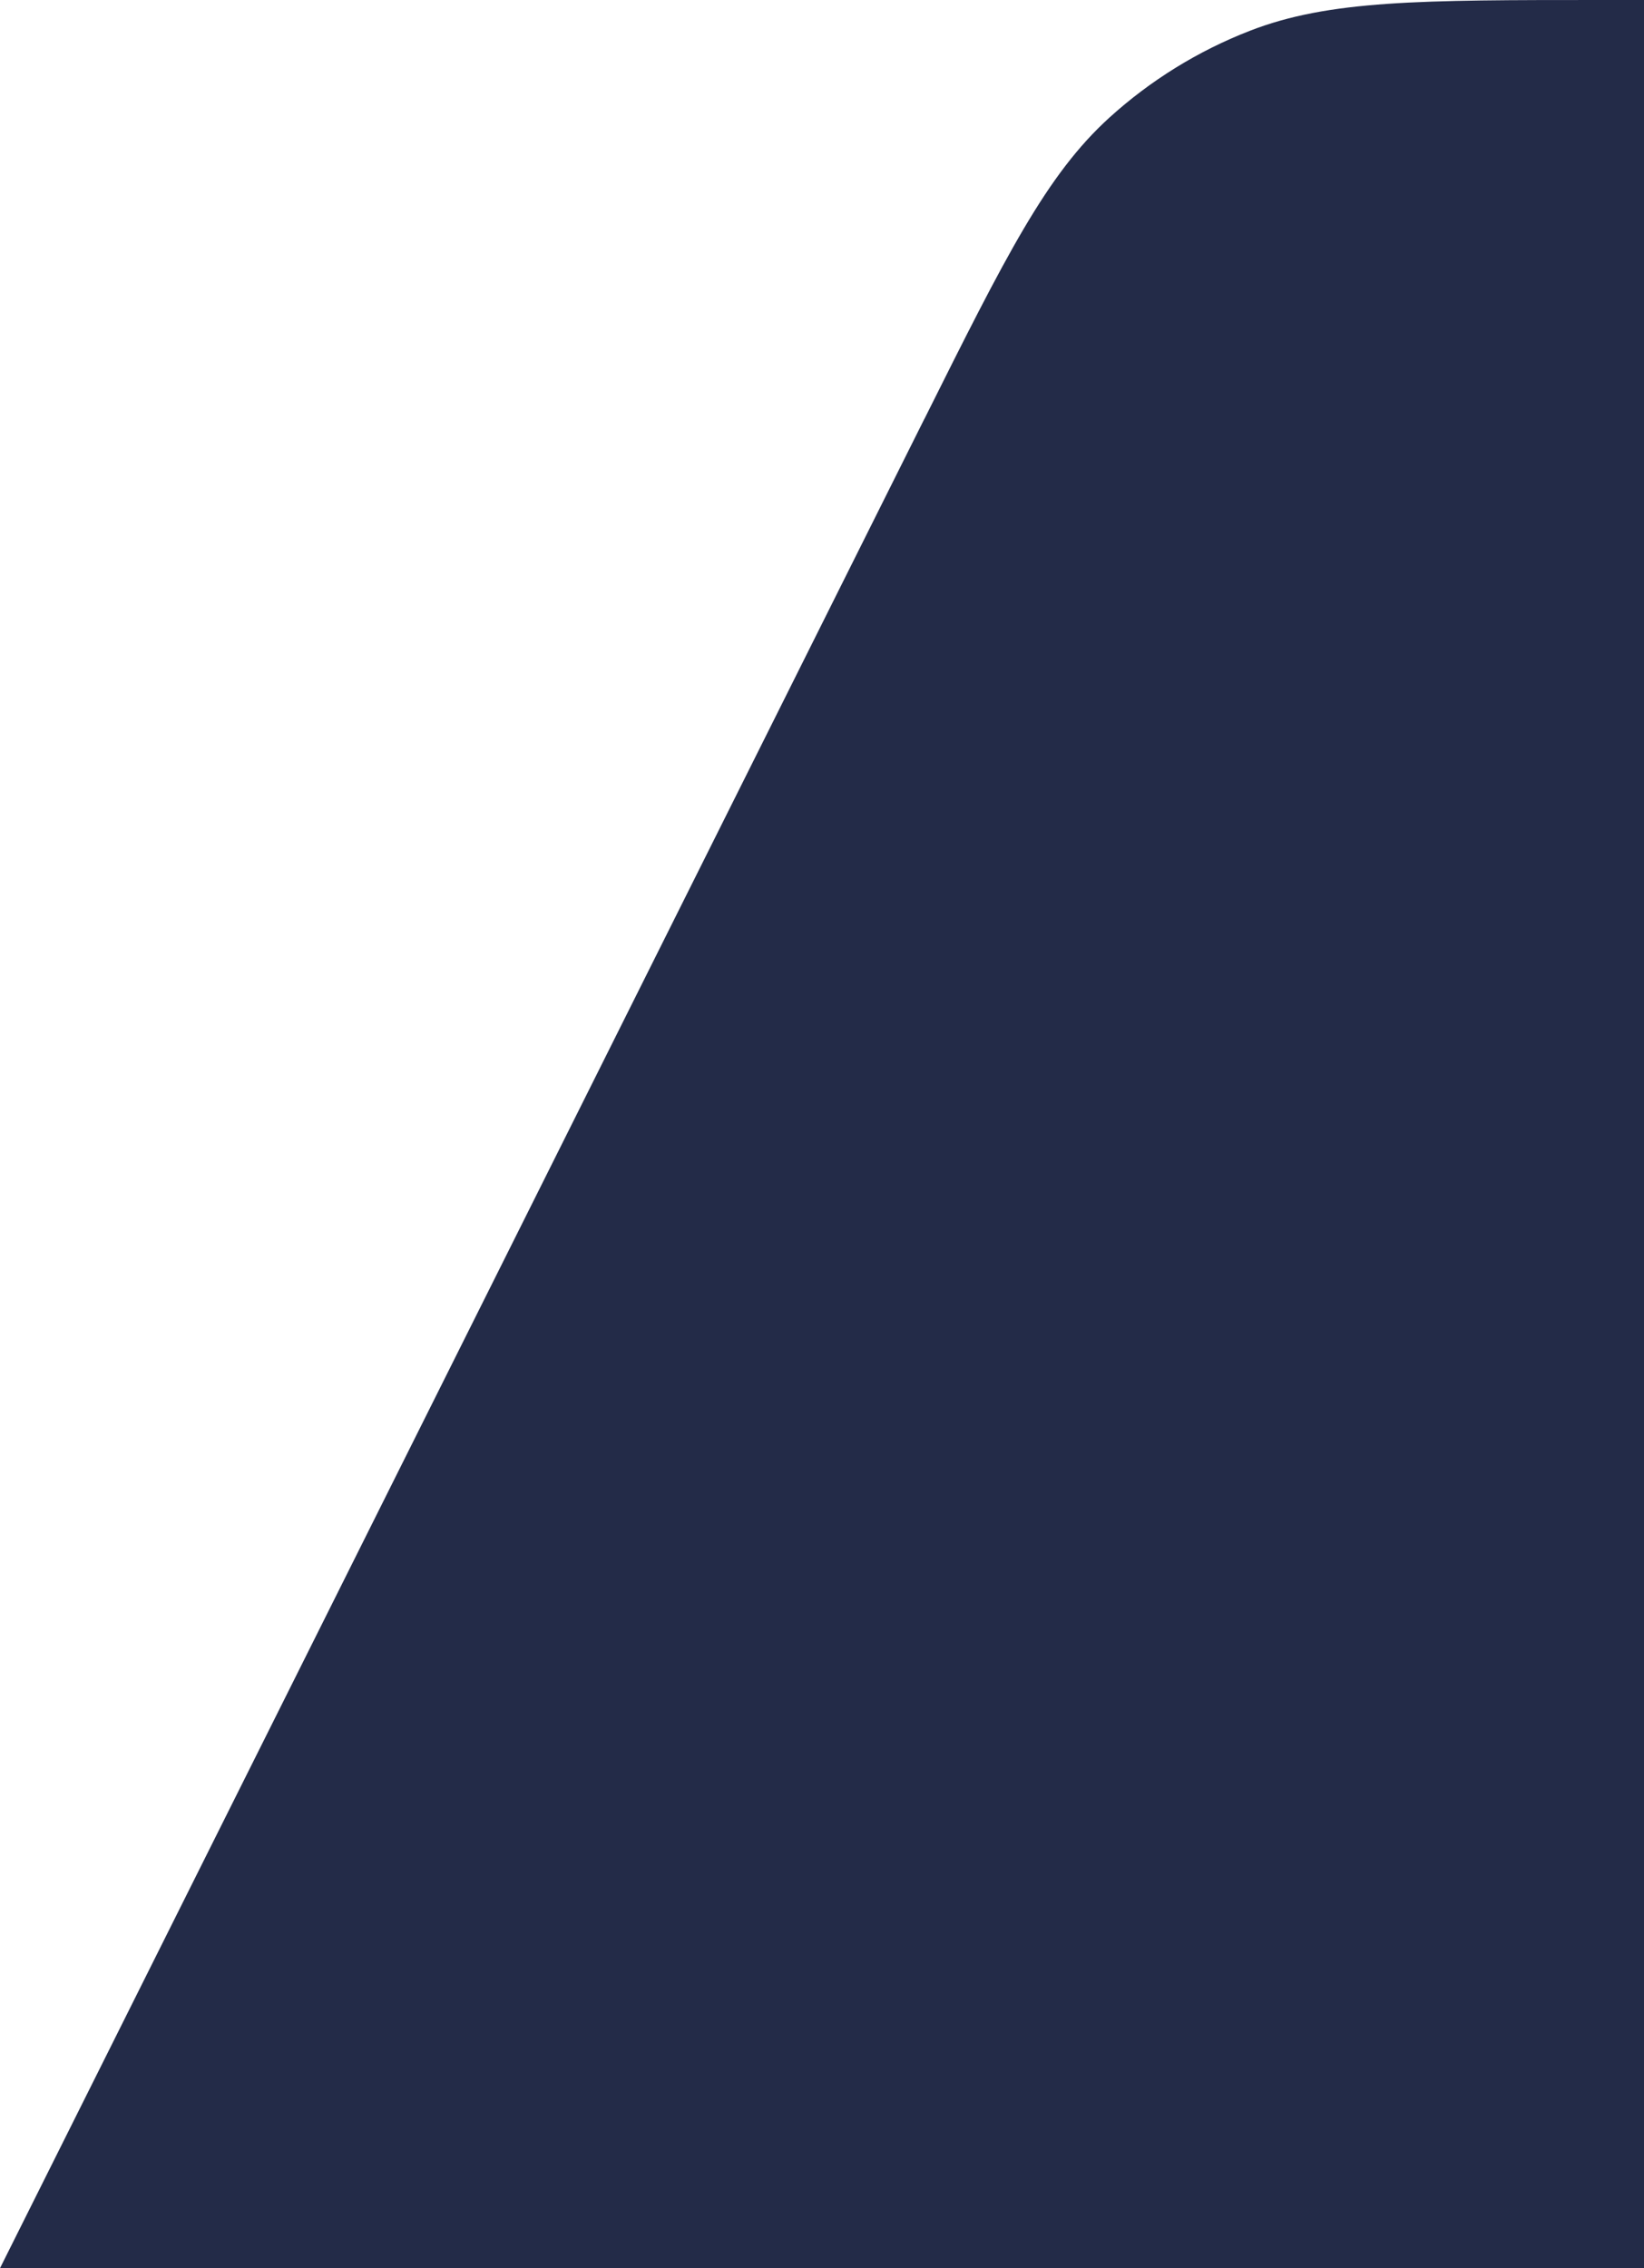 <svg width="29" height="40" viewBox="0 0 29 40" fill="none" xmlns="http://www.w3.org/2000/svg">
<path d="M16.307 7.385L0 40L29 40L29 0L28.257 -6.49608e-08C25.048 -3.455e-07 23.444 -4.85769e-07 22.045 0.544C21.134 0.898 20.296 1.416 19.572 2.072C18.46 3.08 17.742 4.515 16.308 7.385L16.307 7.385Z" fill="#232B48"/>
</svg>
